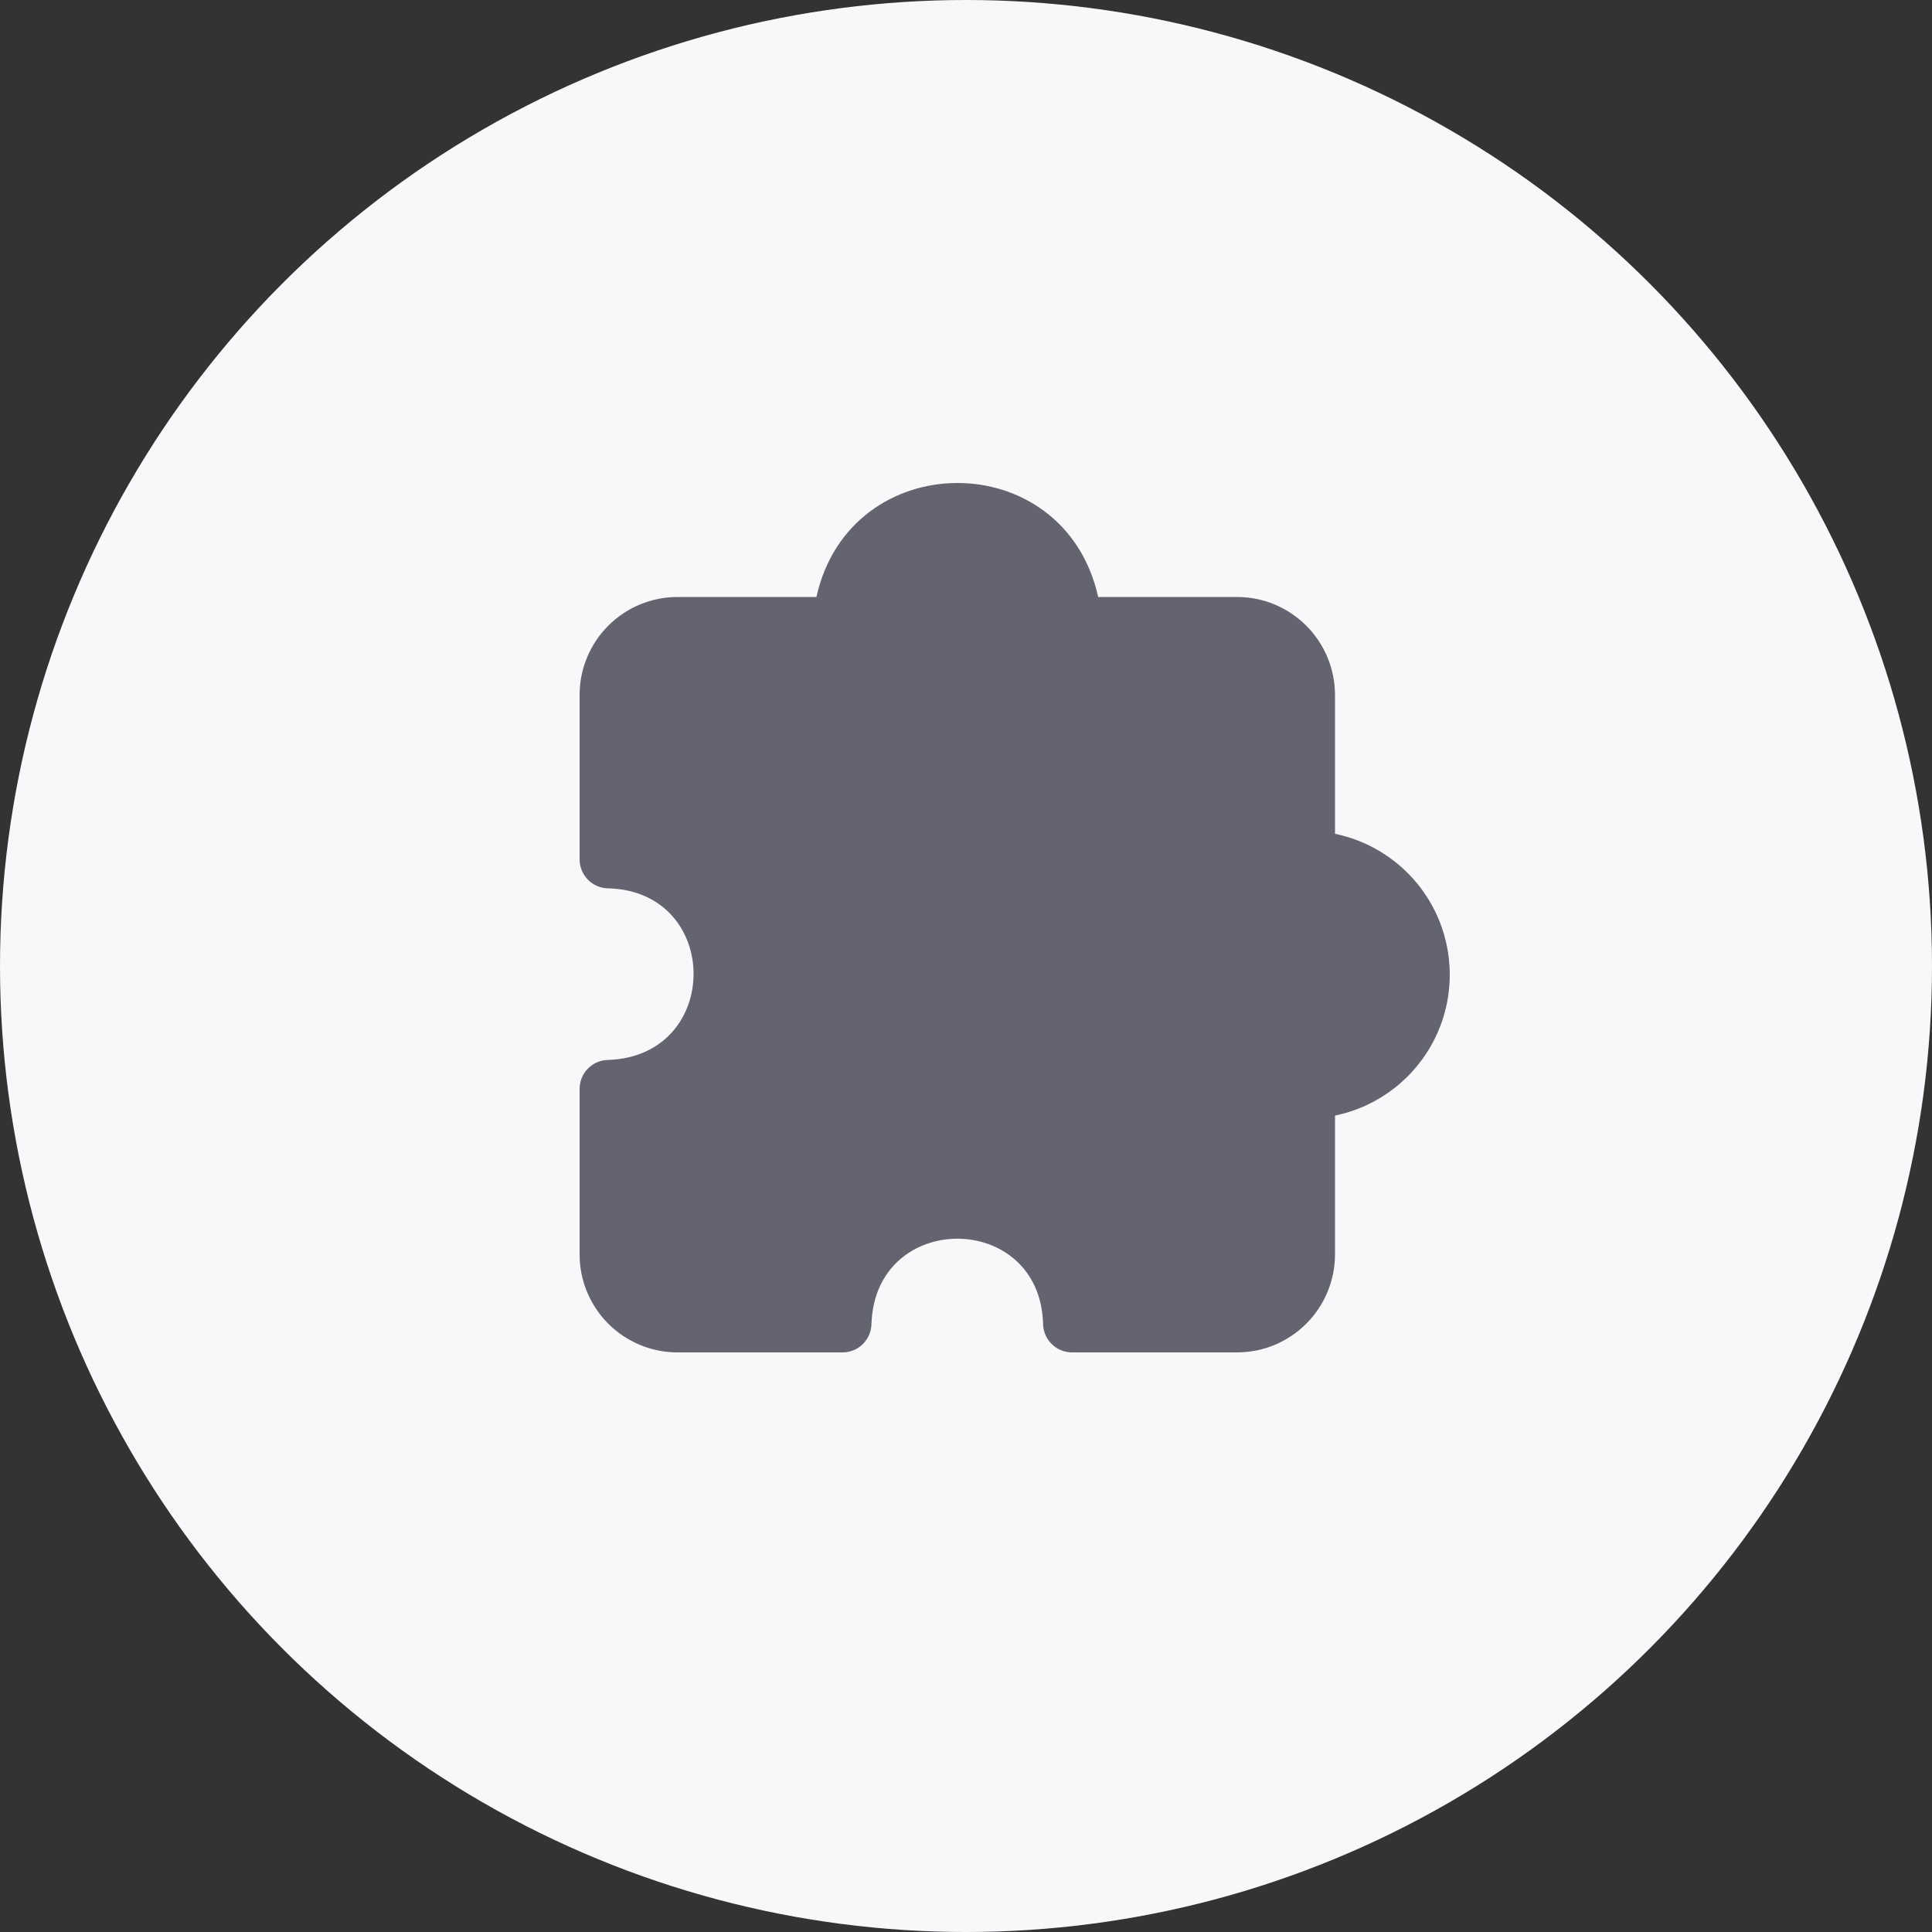 <svg width="26" height="26" viewBox="0 0 26 26" fill="none" xmlns="http://www.w3.org/2000/svg">
<rect x="0" y="0" width="26" height="26" fill="#333333" stroke="none"/>
<circle cx="13" cy="13" r="13" fill="#F8F8FA"/>
<path d="M17.966 11.221V9.351C17.965 9.002 17.826 8.667 17.579 8.42C17.332 8.173 16.998 8.034 16.648 8.034H14.779C14.322 5.981 11.438 5.996 10.987 8.034H9.117C8.768 8.034 8.433 8.173 8.186 8.42C7.939 8.667 7.8 9.002 7.8 9.351V11.565C7.8 11.668 7.841 11.767 7.914 11.841C7.987 11.914 8.087 11.955 8.19 11.955C9.712 12 9.718 14.207 8.19 14.264C8.087 14.264 7.987 14.305 7.914 14.378C7.841 14.451 7.8 14.55 7.8 14.654V16.883C7.8 17.232 7.939 17.567 8.186 17.814C8.433 18.061 8.768 18.2 9.117 18.2H11.338C11.442 18.2 11.541 18.159 11.614 18.086C11.687 18.012 11.728 17.913 11.728 17.81C11.785 16.285 13.99 16.295 14.037 17.81C14.037 17.913 14.078 18.012 14.152 18.086C14.225 18.159 14.324 18.2 14.428 18.2H16.648C16.998 18.2 17.332 18.061 17.579 17.814C17.826 17.567 17.965 17.232 17.966 16.883V15.013C18.552 14.892 19.049 14.507 19.313 13.969C19.576 13.432 19.576 12.802 19.313 12.265C19.049 11.727 18.552 11.342 17.966 11.221L17.966 11.221Z" fill="#646470"/>
</svg>
